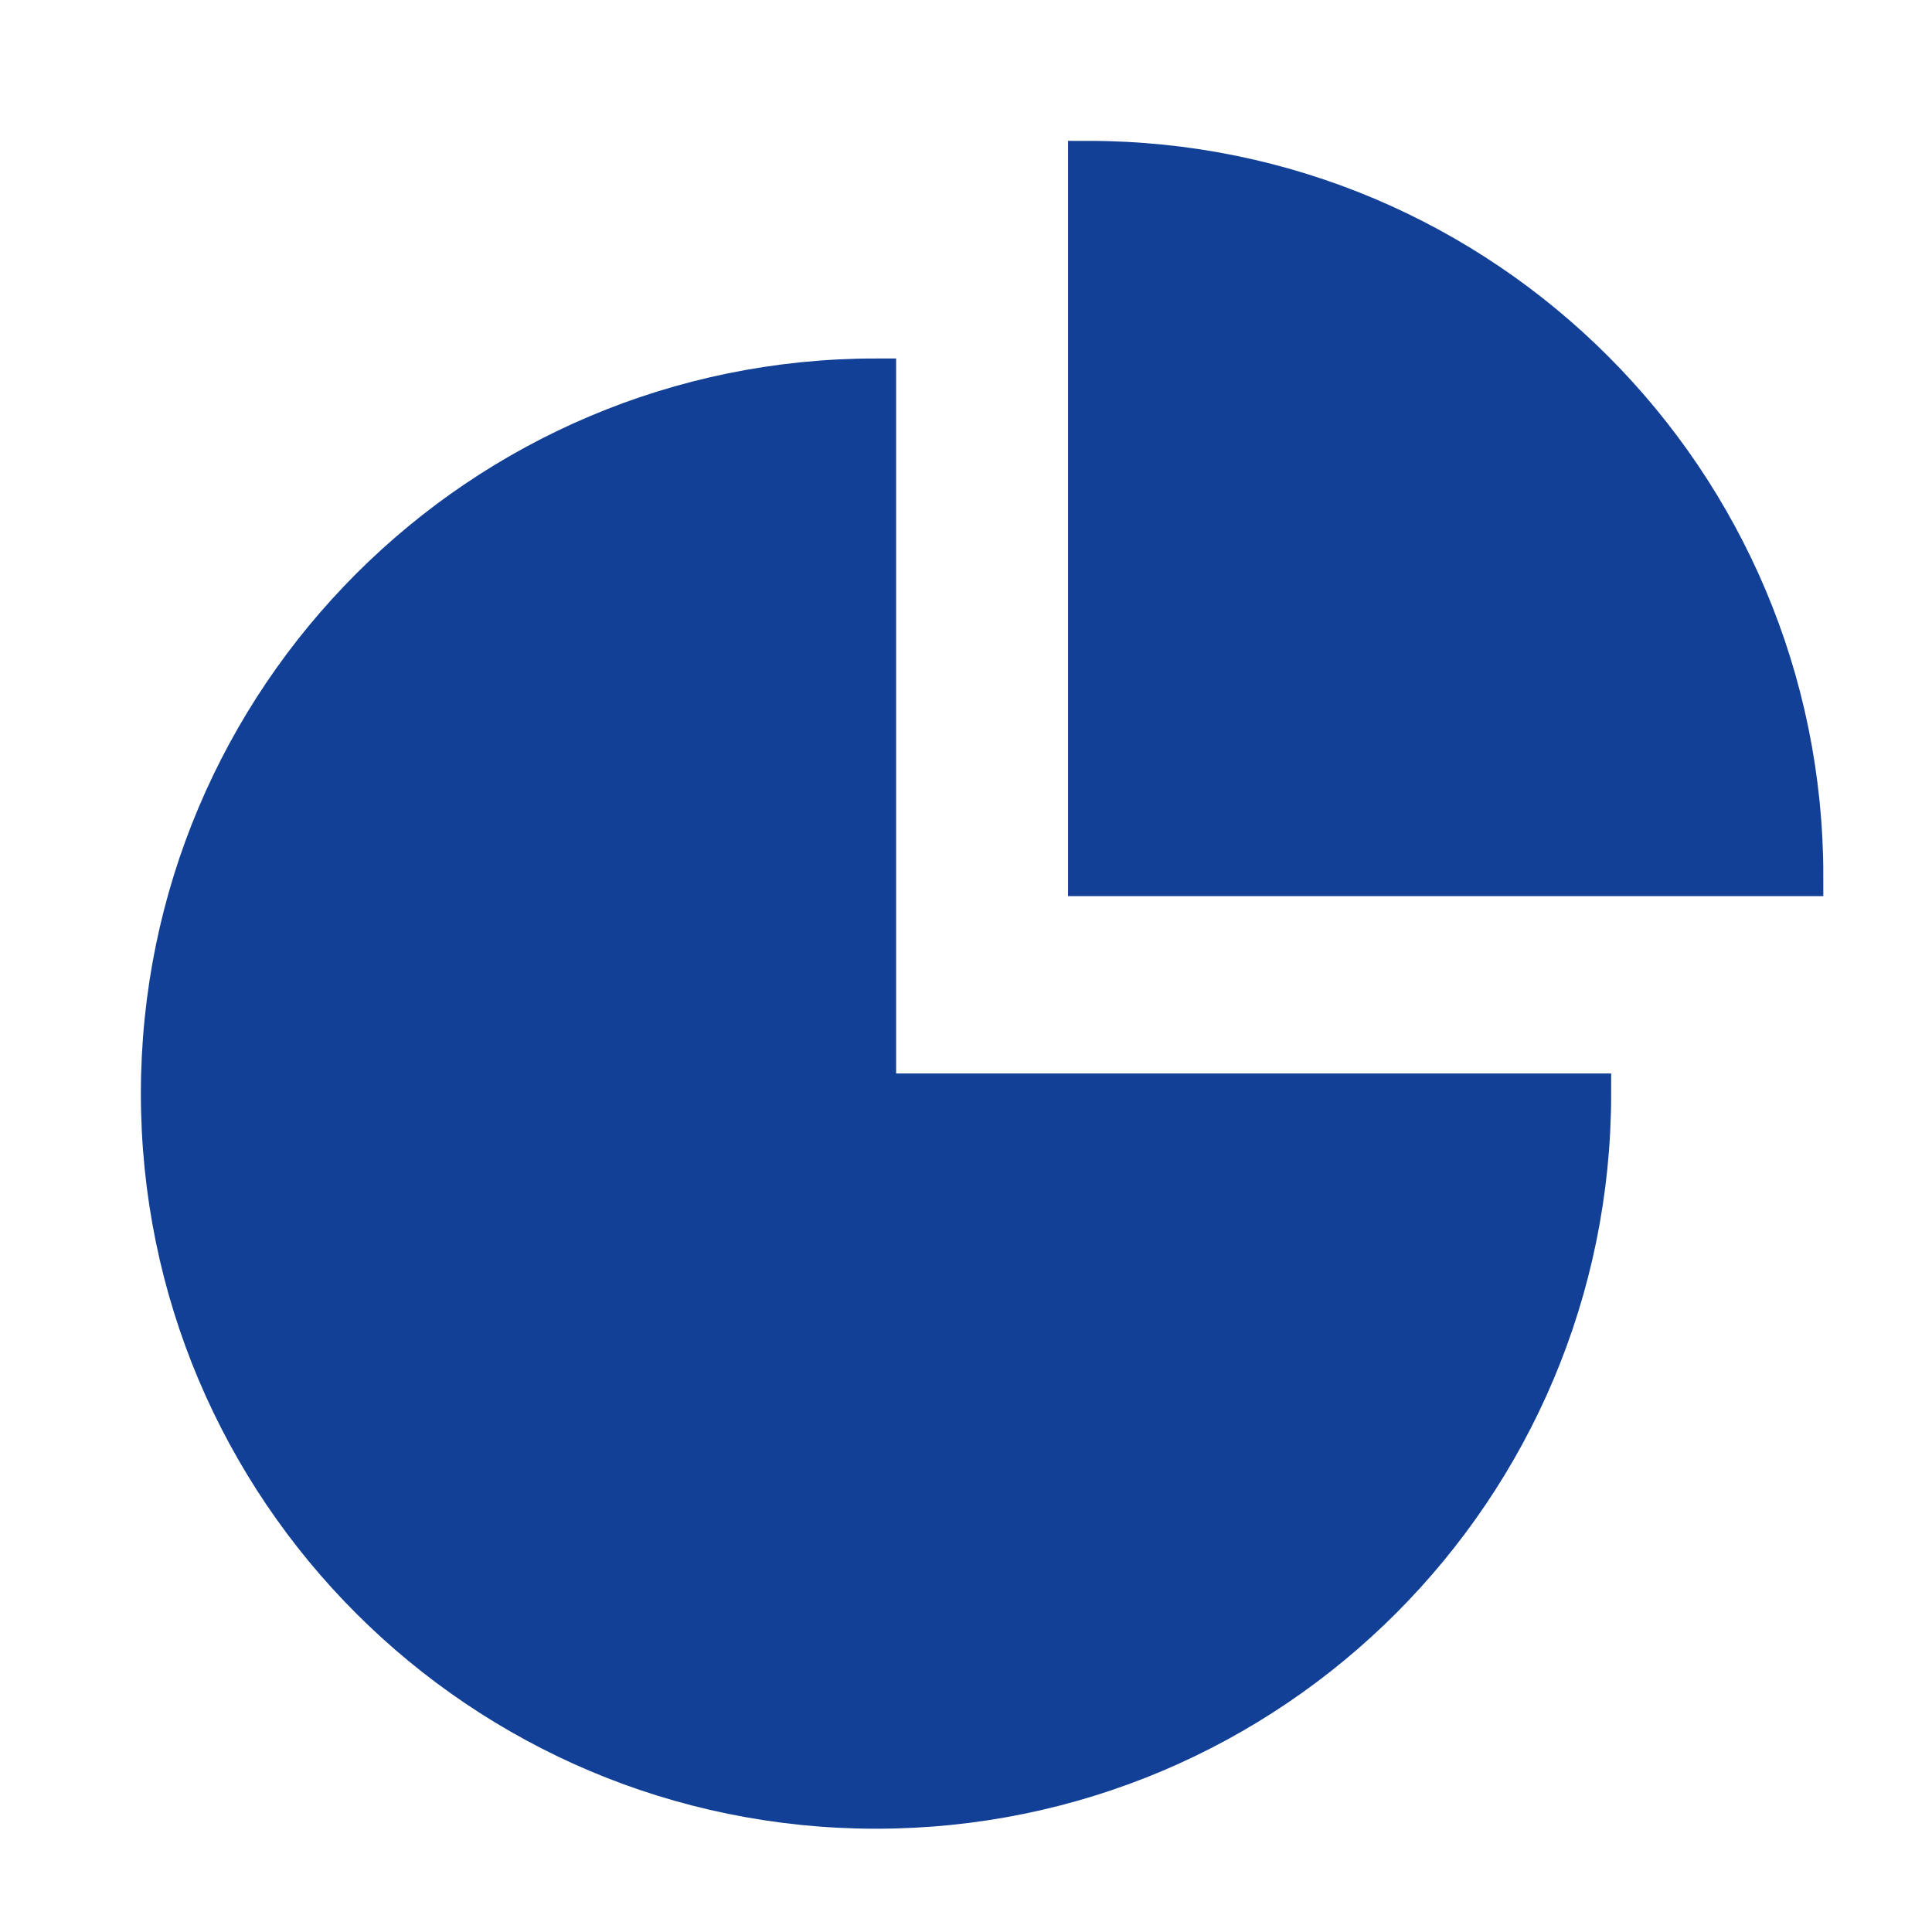 <svg width="48" height="48" viewBox="0 0 48 48" fill="none" xmlns="http://www.w3.org/2000/svg">
<path d="M21.764 9.406C11.94 9.406 4 17.368 4 27.17C4 36.994 11.963 44.934 21.764 44.934C31.589 44.934 39.529 36.972 39.529 27.17H21.764V9.406Z" fill="#124096" stroke="#124096" strokeWidth="2.4" stroke-miterlimit="10" strokeLinecap="round" strokeLinejoin="round"/>
<path d="M27.035 4C36.86 4 44.8 11.963 44.8 21.764H27.035V4Z" fill="#124096" stroke="#124096" strokeWidth="2.4" stroke-miterlimit="10" strokeLinecap="round" strokeLinejoin="round"/>
</svg>
